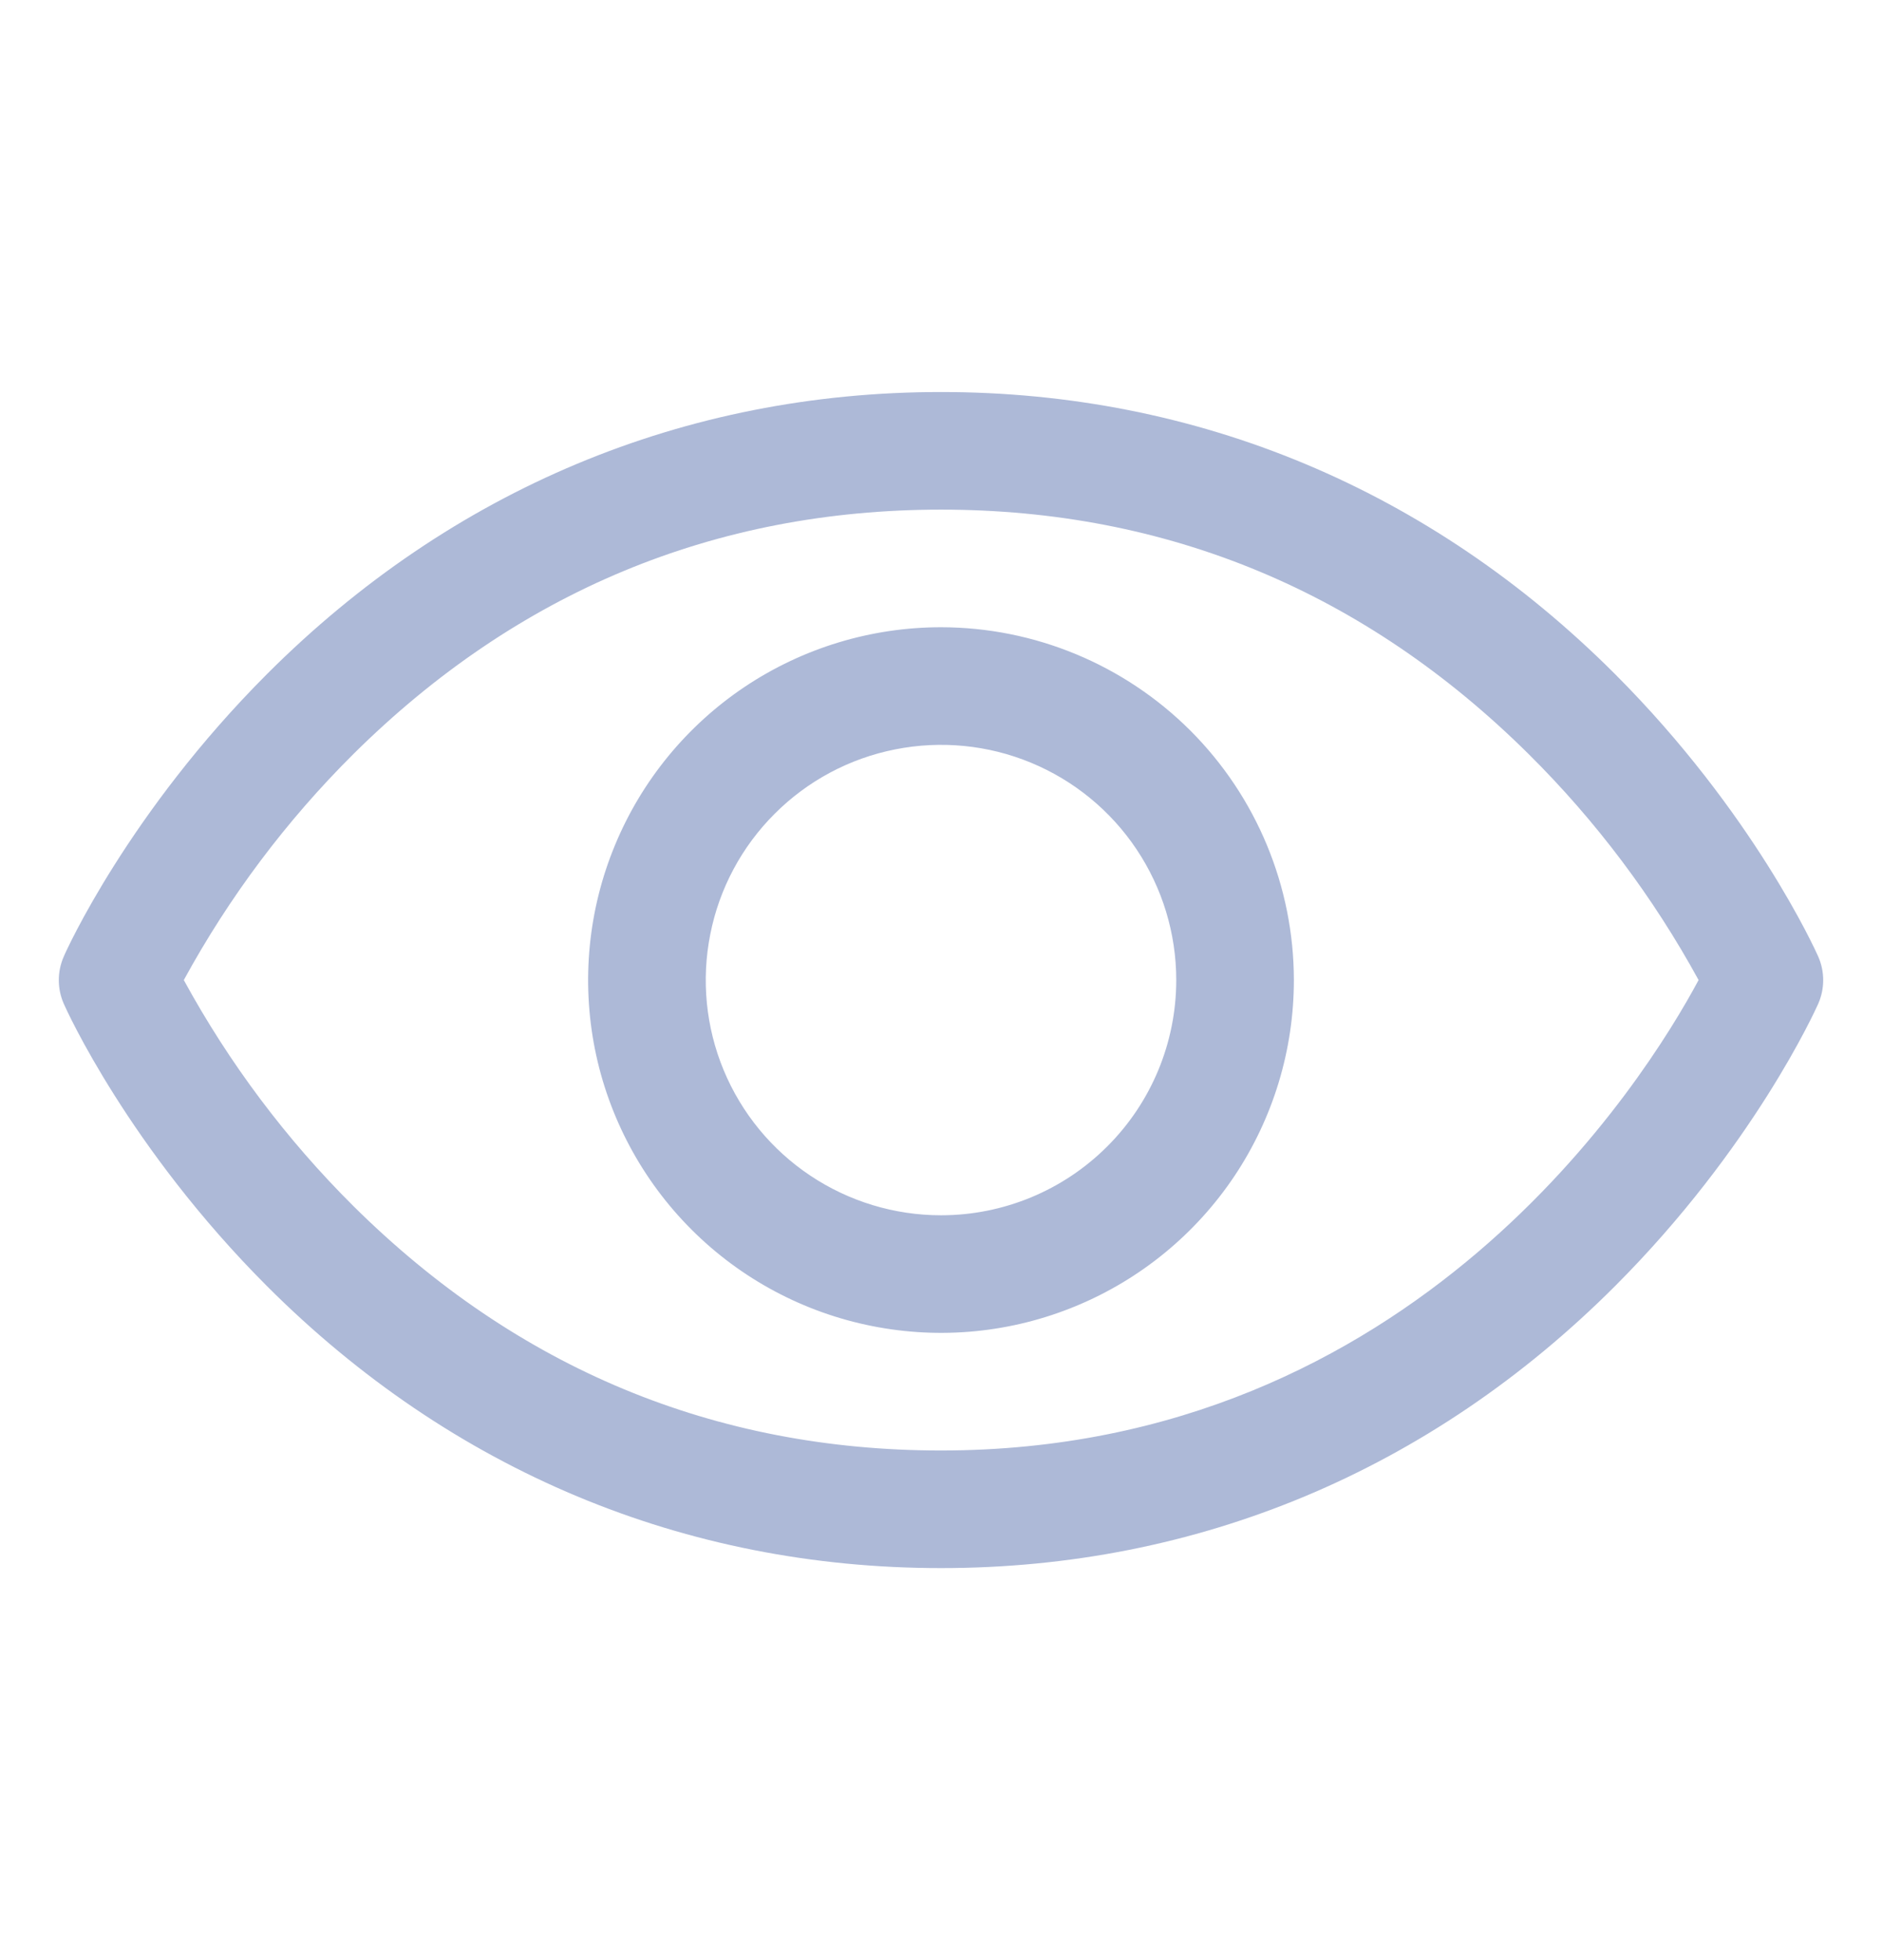 <svg width="24" height="25" viewBox="0 0 24 25" fill="none" xmlns="http://www.w3.org/2000/svg">
<path d="M23.185 12.196C23.152 12.122 22.358 10.361 20.593 8.595C18.241 6.243 15.27 5 12 5C8.73 5 5.759 6.243 3.407 8.595C1.642 10.361 0.844 12.125 0.815 12.196C0.772 12.292 0.75 12.396 0.75 12.501C0.75 12.606 0.772 12.71 0.815 12.806C0.847 12.88 1.642 14.64 3.407 16.406C5.759 18.757 8.73 20 12 20C15.27 20 18.241 18.757 20.593 16.406C22.358 14.64 23.152 12.88 23.185 12.806C23.228 12.71 23.25 12.606 23.25 12.501C23.25 12.396 23.228 12.292 23.185 12.196ZM12 18.5C9.114 18.5 6.593 17.451 4.507 15.383C3.65 14.531 2.922 13.56 2.344 12.5C2.922 11.44 3.65 10.469 4.507 9.617C6.593 7.549 9.114 6.5 12 6.5C14.886 6.5 17.407 7.549 19.493 9.617C20.351 10.468 21.081 11.439 21.661 12.5C20.985 13.762 18.04 18.5 12 18.5ZM12 8C11.11 8 10.24 8.264 9.5 8.758C8.76 9.253 8.183 9.956 7.843 10.778C7.502 11.6 7.413 12.505 7.586 13.378C7.76 14.251 8.189 15.053 8.818 15.682C9.447 16.311 10.249 16.74 11.122 16.913C11.995 17.087 12.9 16.998 13.722 16.657C14.544 16.317 15.247 15.74 15.742 15C16.236 14.26 16.5 13.39 16.5 12.5C16.499 11.307 16.024 10.163 15.181 9.319C14.337 8.476 13.193 8.001 12 8ZM12 15.5C11.407 15.5 10.827 15.324 10.333 14.994C9.84 14.665 9.455 14.196 9.228 13.648C9.001 13.1 8.942 12.497 9.058 11.915C9.173 11.333 9.459 10.798 9.879 10.379C10.298 9.959 10.833 9.673 11.415 9.558C11.997 9.442 12.6 9.501 13.148 9.728C13.696 9.955 14.165 10.34 14.494 10.833C14.824 11.327 15 11.907 15 12.5C15 13.296 14.684 14.059 14.121 14.621C13.559 15.184 12.796 15.5 12 15.5Z" fill="#ADB9D7"/>
</svg>
